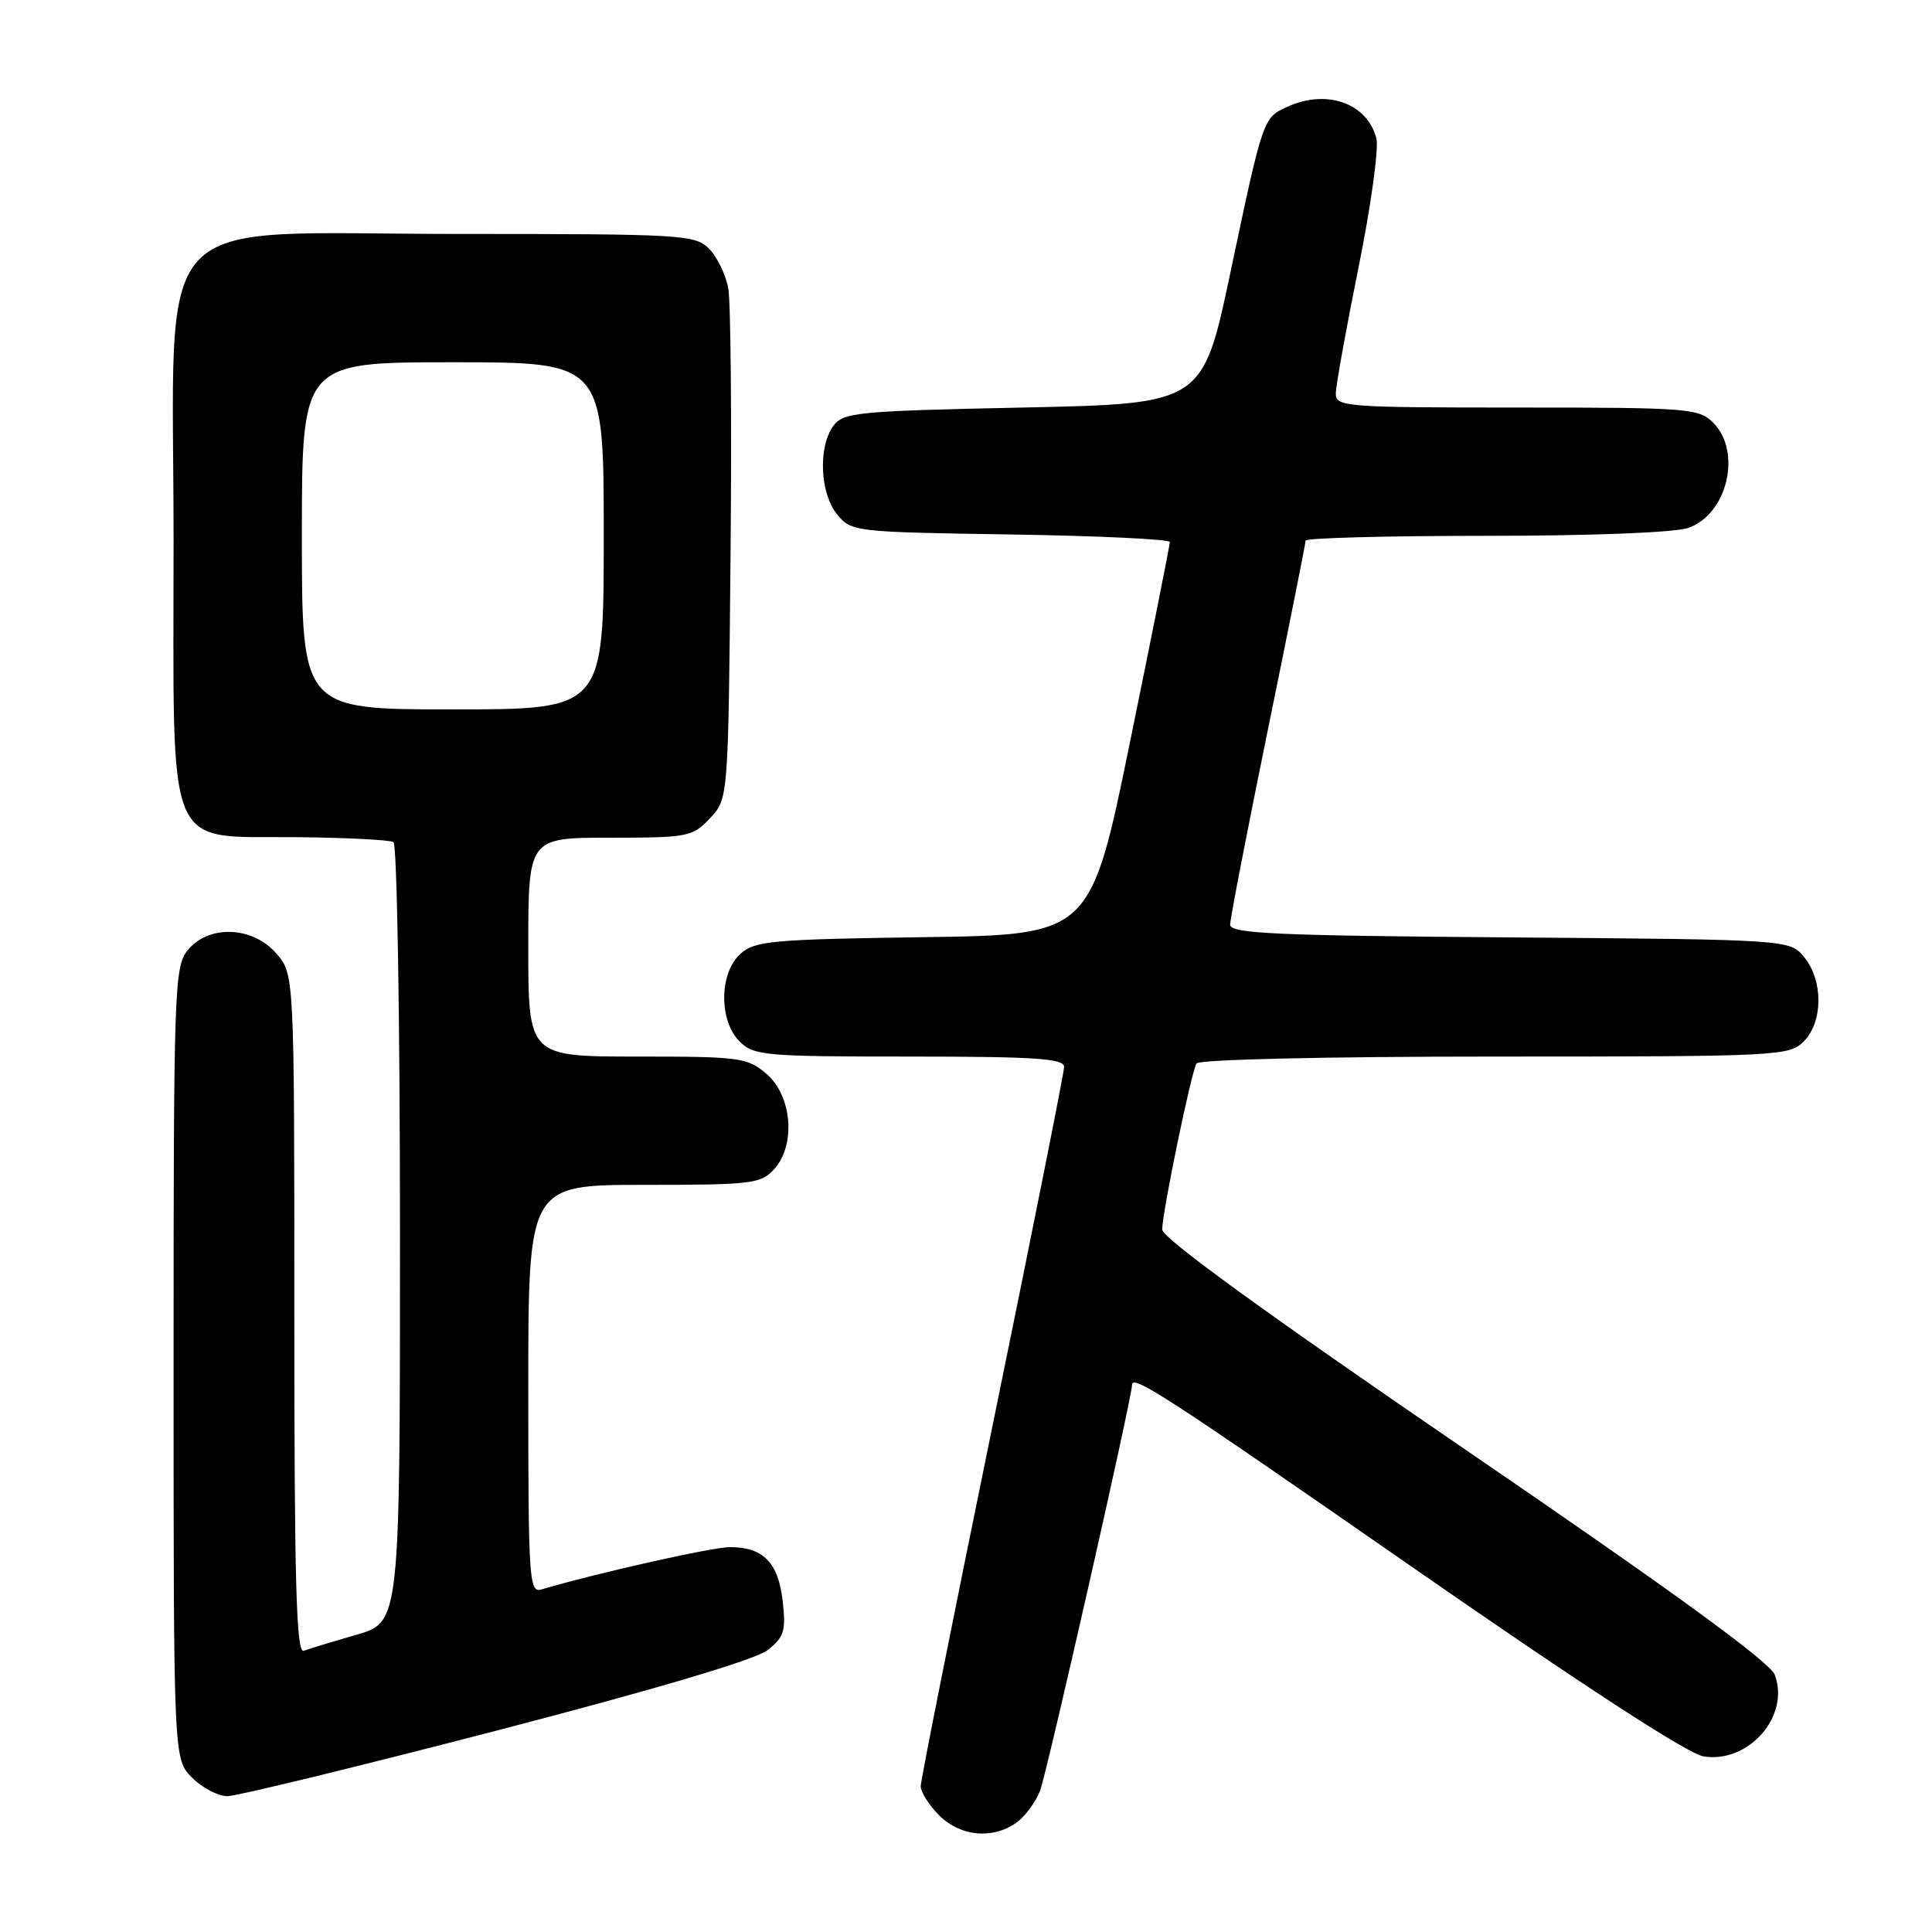 <?xml version="1.0" encoding="UTF-8" standalone="no"?>
<!DOCTYPE svg PUBLIC "-//W3C//DTD SVG 1.1//EN" "http://www.w3.org/Graphics/SVG/1.1/DTD/svg11.dtd" >
<svg xmlns="http://www.w3.org/2000/svg" xmlns:xlink="http://www.w3.org/1999/xlink" version="1.1" viewBox="0 0 256 256">
 <g >
 <path fill="currentColor"
d=" M 134.64 241.54 C 135.79 240.74 137.21 238.82 137.81 237.29 C 138.71 234.98 150.00 185.17 150.00 183.52 C 150.00 182.05 154.40 184.91 187.06 207.60 C 209.65 223.29 223.65 232.39 225.72 232.73 C 231.71 233.70 237.23 227.37 235.16 221.91 C 234.51 220.22 221.61 210.83 194.11 192.04 C 167.74 174.01 154.00 164.04 154.00 162.92 C 154.00 160.64 157.84 142.06 158.55 140.91 C 158.88 140.39 175.69 140.00 198.06 140.00 C 235.67 140.00 237.07 139.93 239.00 138.00 C 241.56 135.44 241.61 129.97 239.09 126.86 C 237.18 124.50 237.18 124.50 200.09 124.21 C 169.07 123.98 163.00 123.70 163.00 122.53 C 163.00 121.76 165.25 110.13 168.00 96.70 C 170.75 83.26 173.00 71.98 173.00 71.63 C 173.00 71.29 183.73 71.00 196.85 71.00 C 210.93 71.00 221.94 70.57 223.71 69.95 C 228.90 68.14 230.85 59.85 227.00 56.00 C 225.11 54.11 223.67 54.00 201.00 54.00 C 178.34 54.00 177.00 53.90 177.00 52.16 C 177.00 51.14 178.35 43.67 179.99 35.54 C 181.64 27.42 182.71 19.69 182.38 18.36 C 181.20 13.69 175.82 11.76 170.60 14.14 C 167.36 15.61 167.37 15.57 163.06 36.00 C 159.37 53.50 159.37 53.50 135.60 54.00 C 113.55 54.46 111.73 54.64 110.42 56.44 C 108.39 59.22 108.64 65.34 110.91 68.14 C 112.79 70.46 113.13 70.50 133.91 70.82 C 145.51 71.00 155.00 71.45 155.01 71.82 C 155.01 72.20 152.65 84.06 149.76 98.18 C 144.51 123.87 144.51 123.87 122.36 124.18 C 102.24 124.47 100.01 124.67 98.10 126.40 C 95.29 128.95 95.24 135.24 98.00 138.00 C 99.87 139.87 101.33 140.00 120.50 140.00 C 137.12 140.00 141.00 140.26 141.00 141.36 C 141.00 142.11 136.72 163.55 131.50 189.00 C 126.28 214.45 122.00 235.91 122.00 236.68 C 122.00 237.46 123.10 239.20 124.45 240.55 C 127.24 243.34 131.49 243.75 134.64 241.54 Z  M 65.78 229.32 C 86.87 223.84 100.13 219.90 101.71 218.65 C 103.91 216.92 104.16 216.11 103.71 212.15 C 103.14 207.06 101.13 205.00 96.74 205.00 C 94.39 205.00 79.02 208.45 71.75 210.61 C 70.11 211.10 70.00 209.38 70.00 184.07 C 70.00 157.00 70.00 157.00 85.35 157.00 C 99.63 157.00 100.82 156.86 102.58 154.92 C 105.48 151.71 104.96 145.22 101.57 142.30 C 99.04 140.13 98.08 140.00 84.44 140.00 C 70.00 140.00 70.00 140.00 70.00 125.50 C 70.00 111.00 70.00 111.00 80.83 111.00 C 91.17 111.00 91.76 110.88 94.08 108.42 C 96.50 105.84 96.50 105.84 96.80 73.67 C 96.97 55.98 96.83 40.01 96.50 38.19 C 96.16 36.38 95.01 34.01 93.94 32.94 C 92.10 31.10 90.37 31.00 60.80 31.00 C 19.09 31.00 23.00 26.79 23.00 71.74 C 23.00 113.95 21.65 110.74 39.49 110.93 C 45.97 111.00 51.66 111.29 52.14 111.58 C 52.61 111.88 53.00 135.25 53.00 163.53 C 53.00 214.94 53.00 214.94 47.25 216.61 C 44.09 217.52 40.94 218.48 40.25 218.74 C 39.26 219.12 39.00 209.79 39.00 174.16 C 39.00 129.11 39.00 129.11 36.63 126.36 C 33.49 122.71 27.64 122.49 24.87 125.91 C 23.10 128.10 23.00 130.92 23.00 180.66 C 23.00 233.09 23.00 233.09 25.45 235.55 C 26.80 236.90 28.91 238.00 30.14 238.00 C 31.36 238.00 47.40 234.09 65.78 229.32 Z  M 40.00 71.00 C 40.00 48.00 40.00 48.00 60.00 48.00 C 80.00 48.00 80.00 48.00 80.00 71.00 C 80.00 94.00 80.00 94.00 60.00 94.00 C 40.00 94.00 40.00 94.00 40.00 71.00 Z "/>
</g>
</svg>